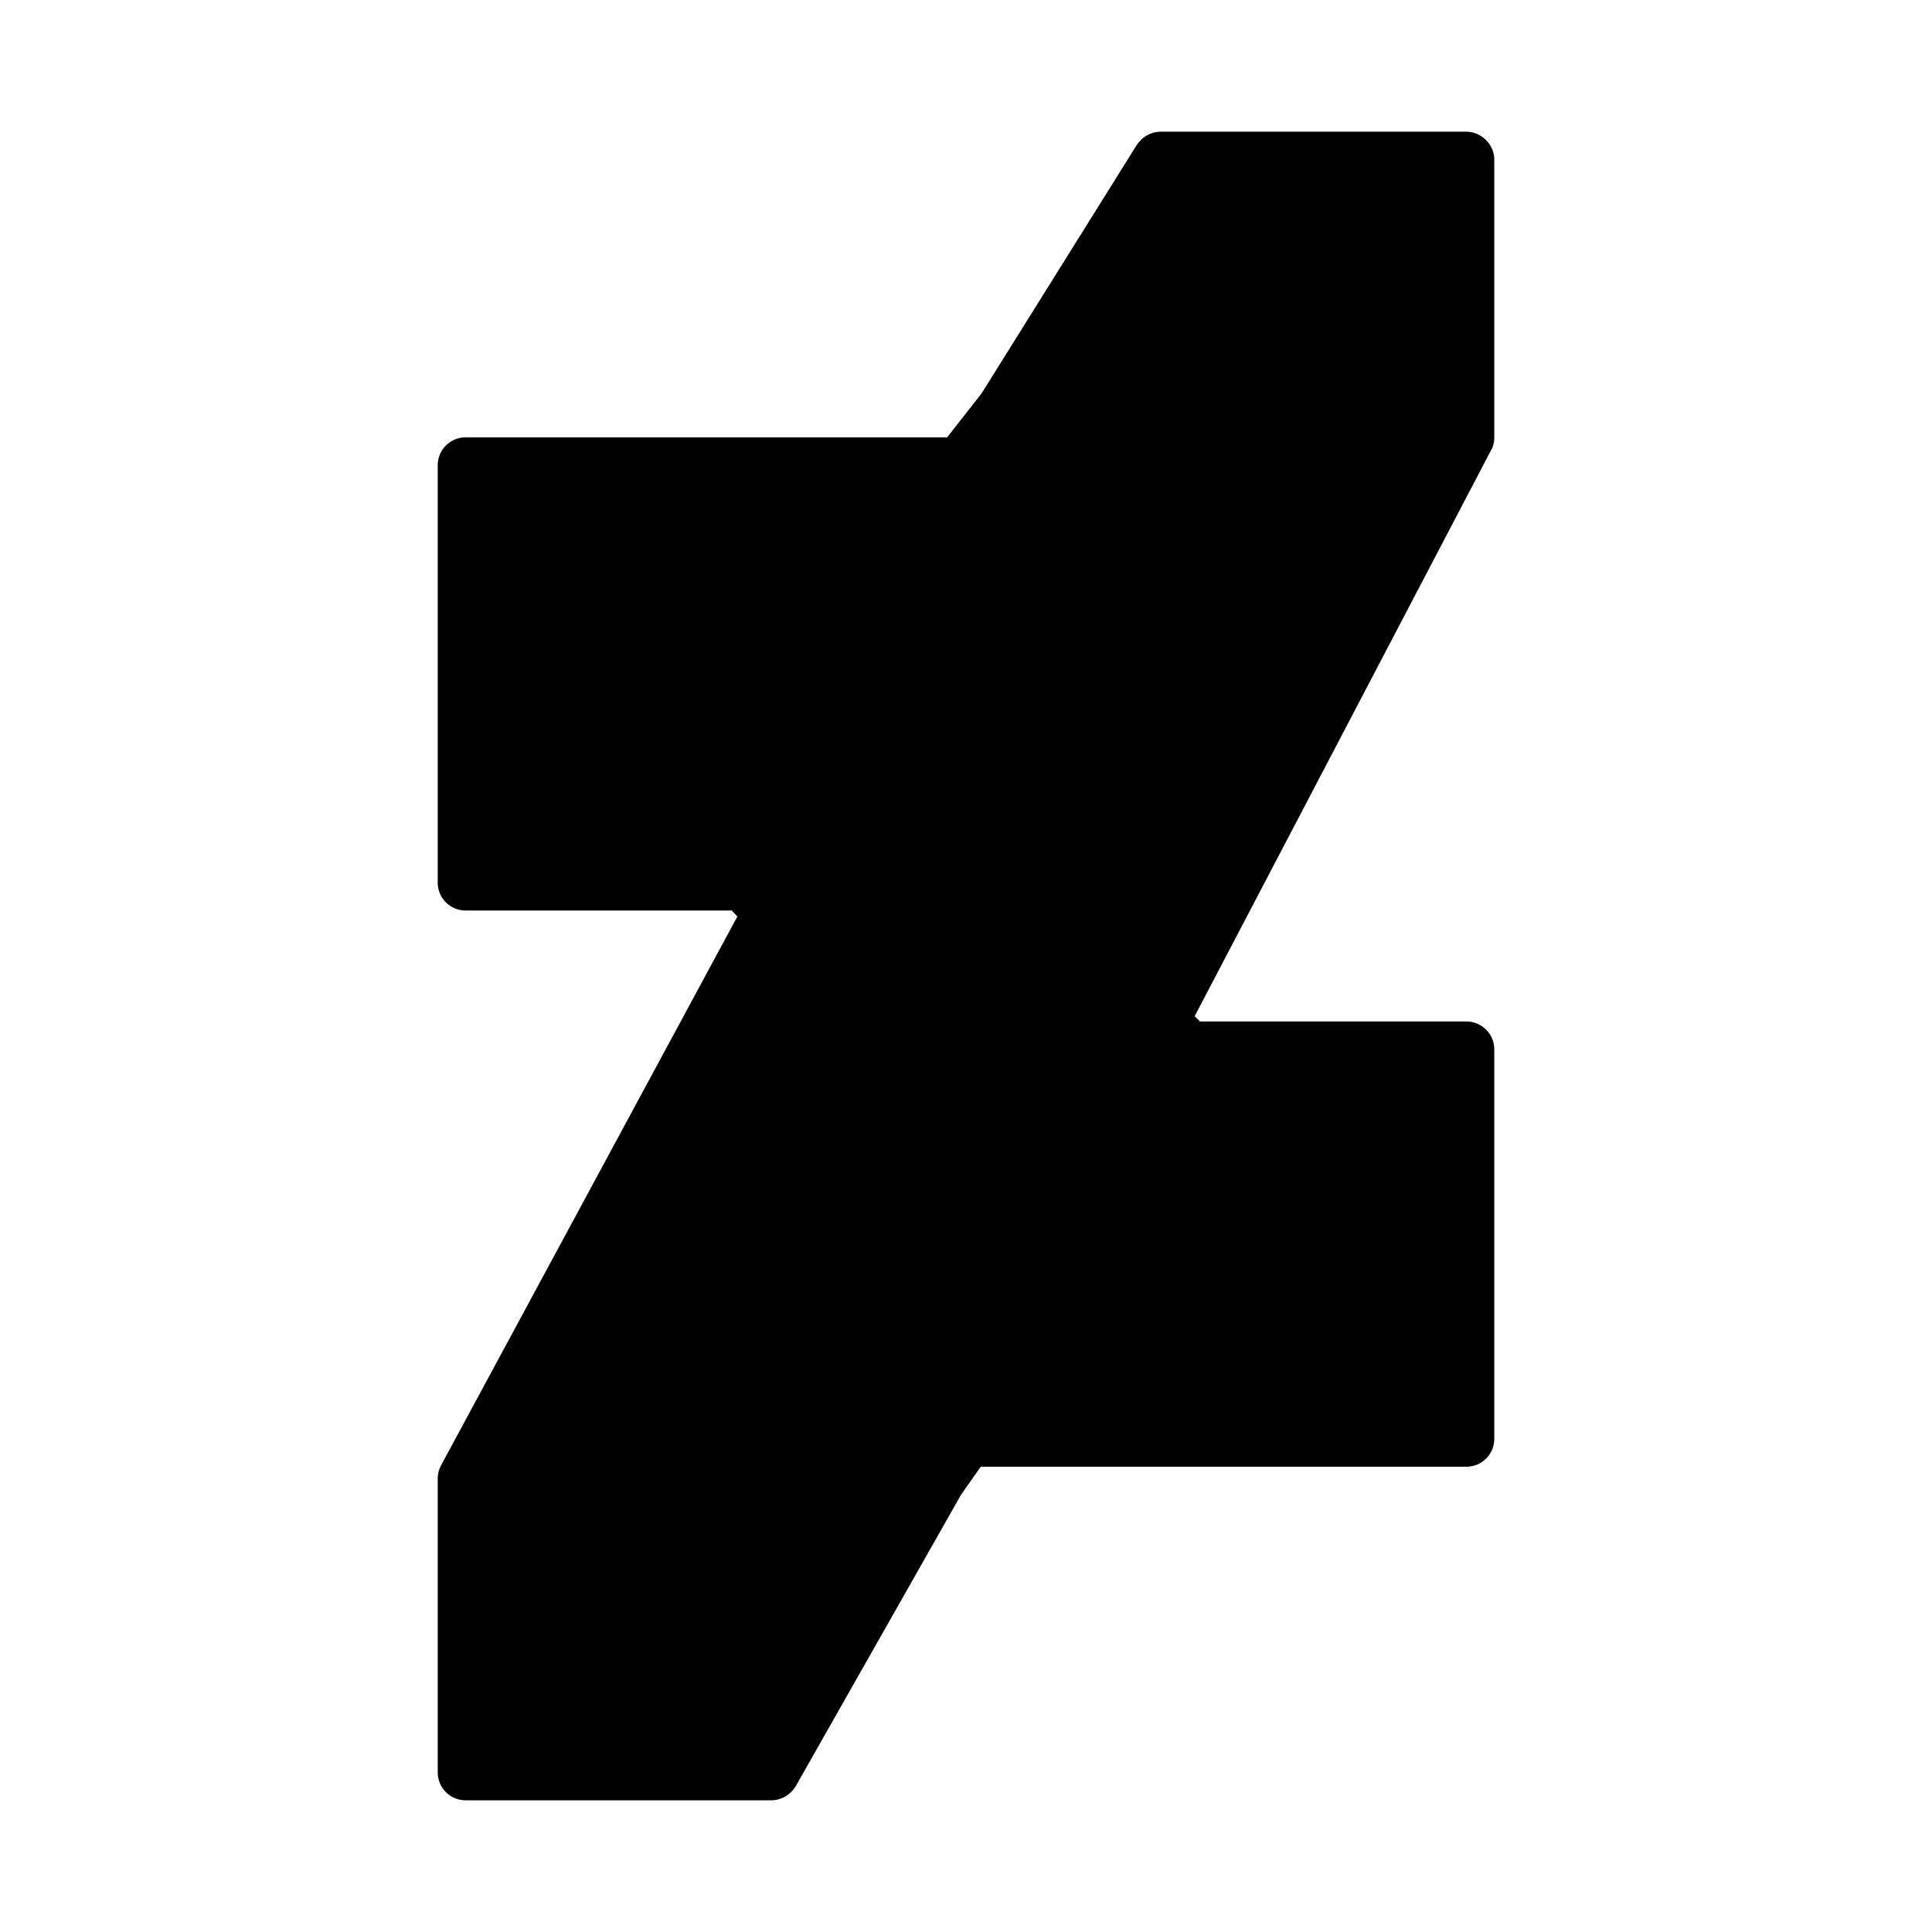 <?xml version="1.0" encoding="utf-8"?>
<!-- Generator: Adobe Illustrator 24.0.0, SVG Export Plug-In . SVG Version: 6.00 Build 0)  -->
<svg version="1.1" id="Layer_1" xmlns="http://www.w3.org/2000/svg" xmlns:xlink="http://www.w3.org/1999/xlink" x="0px" y="0px"
	 viewBox="0 0 512 512" style="enable-background:new 0 0 512 512;" xml:space="preserve">
<g>
	<g>
		<path d="M396,116l0-73.7c0-2-0.8-3.8-2.2-5.2c-1.4-1.4-3.3-2.2-5.2-2.2h-81c-2.6,0-5,1.4-6.4,3.6l-41.1,65.8l-9.1,11.6H123.4
			c-4.1,0-7.4,3.3-7.4,7.4v110.6c0,4.1,3.3,7.4,7.4,7.4h70.5l1.5,1.6l-78.5,145.4c-0.6,1.1-0.9,2.3-0.9,3.5v77.9
			c0,4.1,3.3,7.4,7.4,7.4h81c2.6,0,5-1.4,6.4-3.6l43.9-77.4l5.2-7.4h128.7c4.1,0,7.4-3.3,7.4-7.4V278.1c0-4.1-3.3-7.4-7.4-7.4H318
			l-1.4-1.4l78.5-149.9C395.7,118.4,396,117.2,396,116z"/>
	</g>
</g>
</svg>
